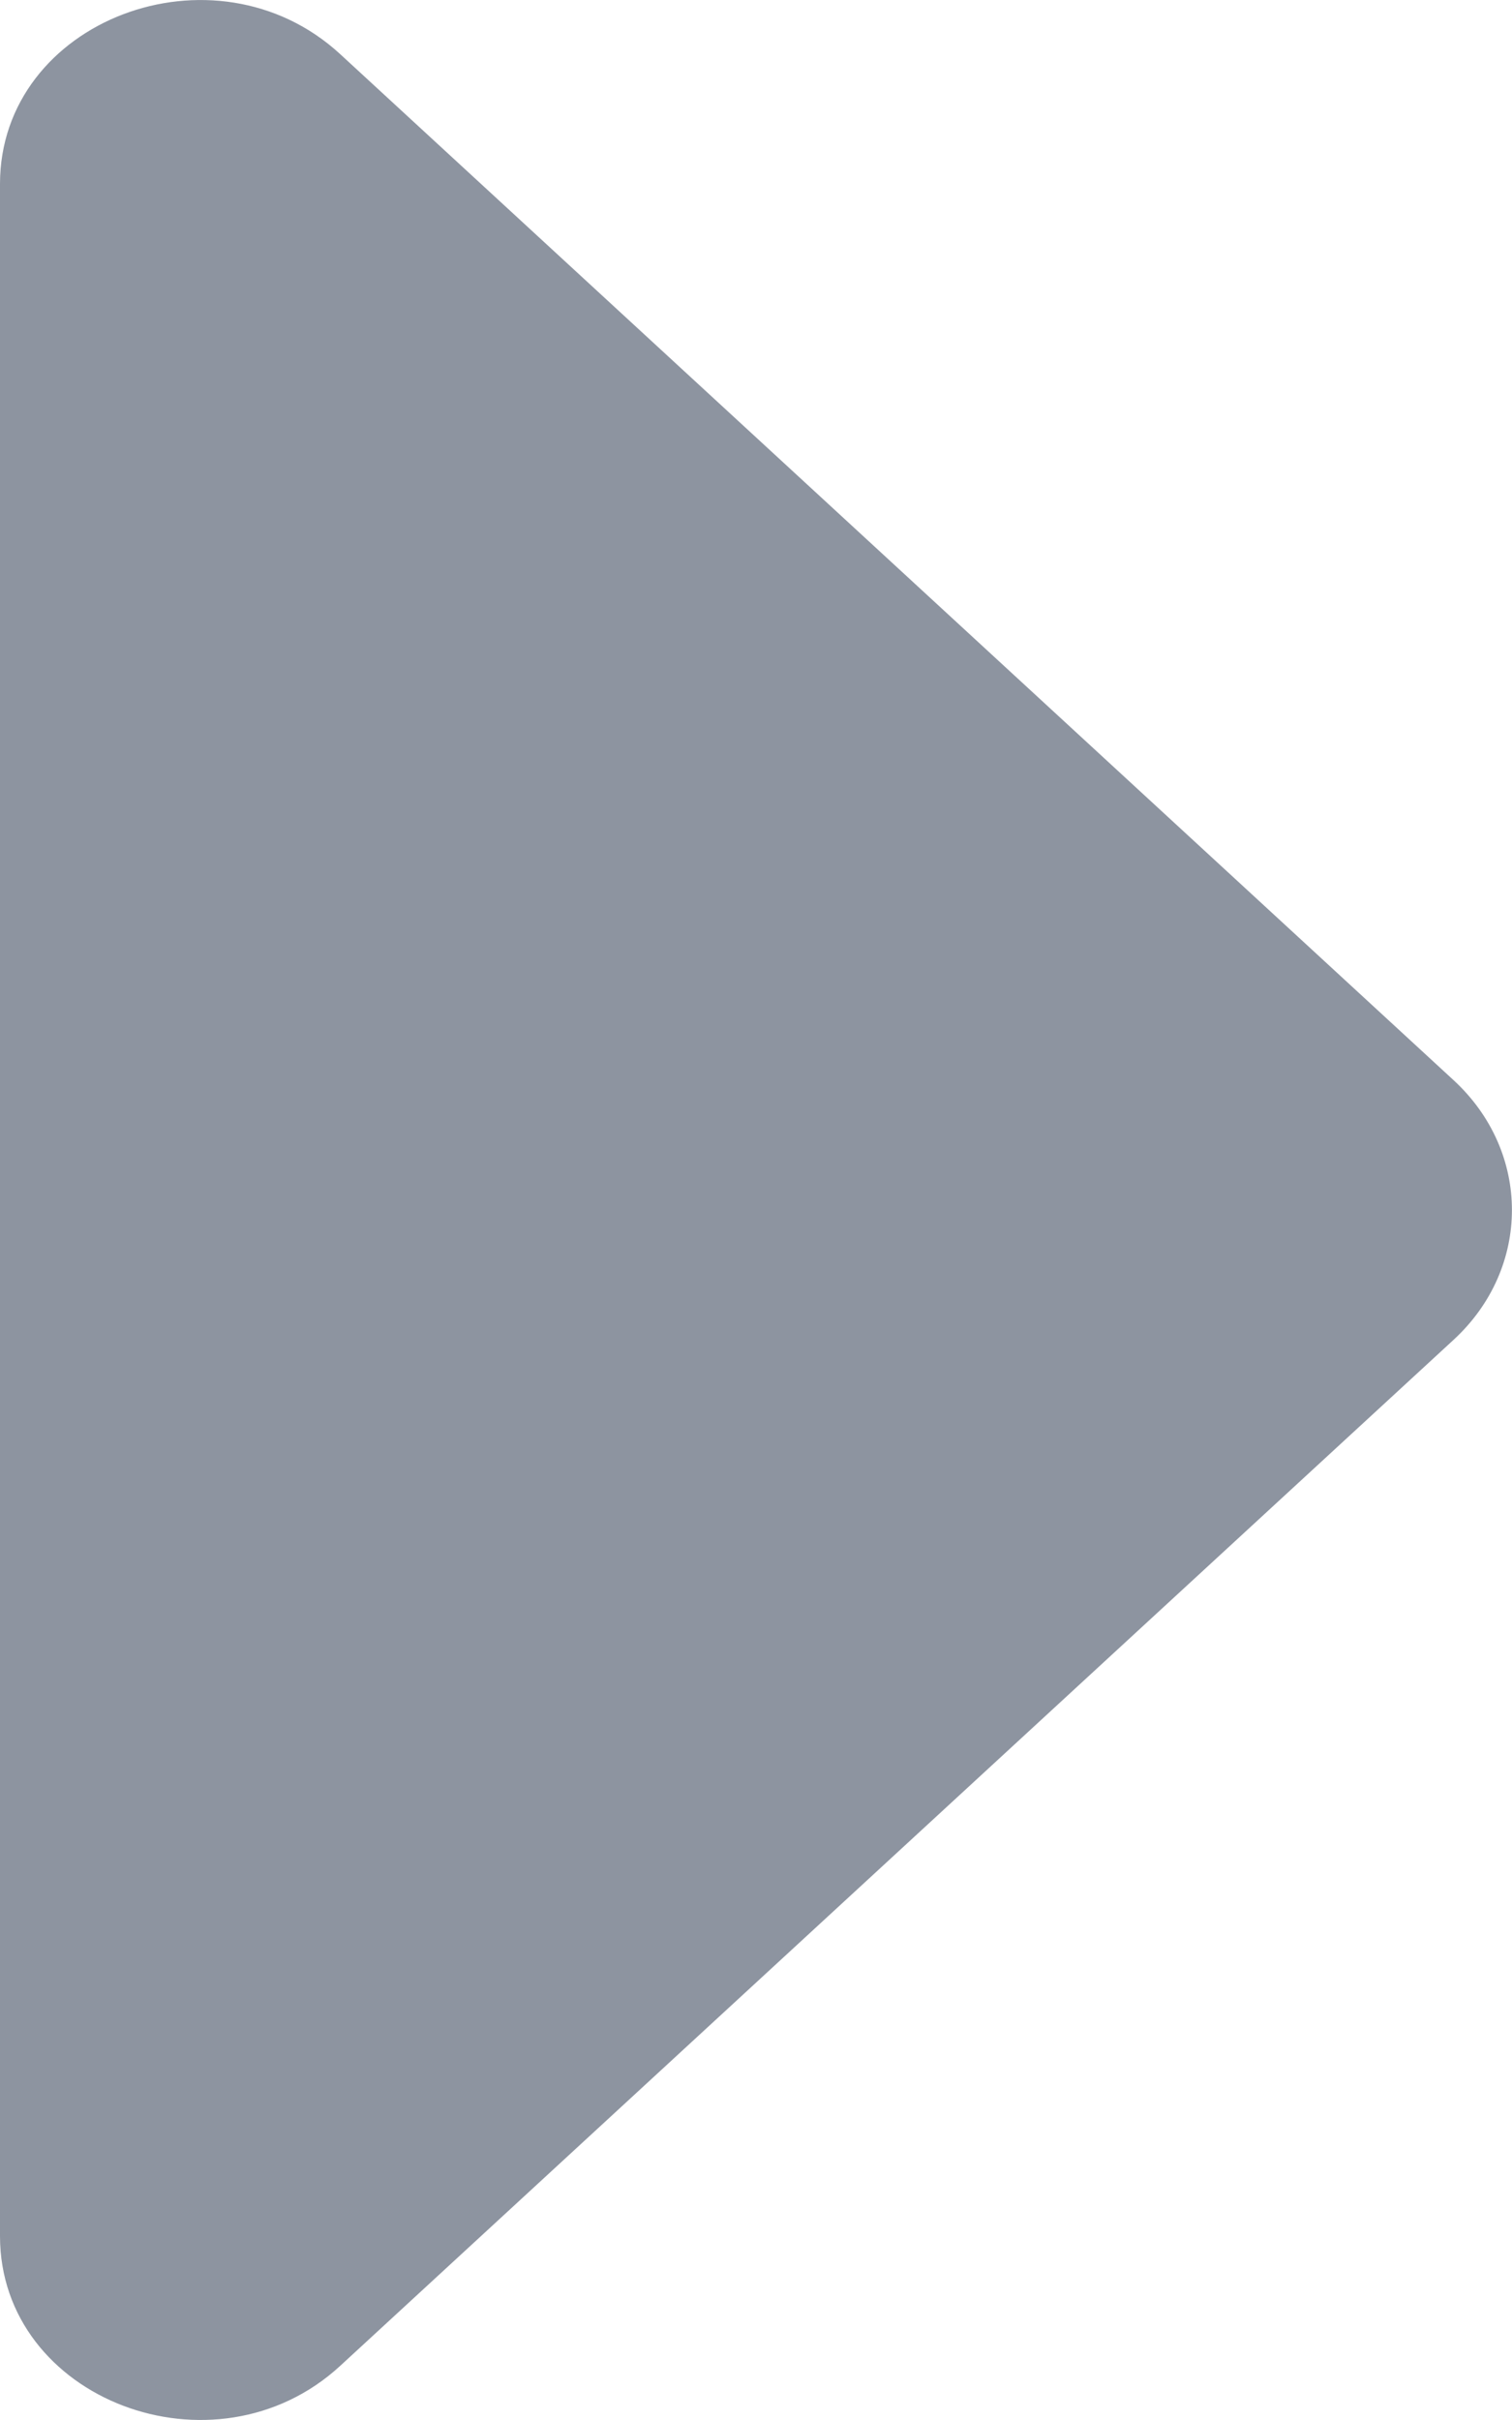 <svg width="5" height="8" viewBox="0 0 5 8" fill="none" xmlns="http://www.w3.org/2000/svg">
<path d="M1.125 7.821L4.807 4.429C5.064 4.192 5.064 3.808 4.807 3.571L1.125 0.179C0.71 -0.203 -3.46746e-07 0.067 -3.23099e-07 0.608L-2.65922e-08 7.392C-2.94491e-09 7.933 0.71 8.203 1.125 7.821Z" fill="#8D94A0"/>
</svg>
